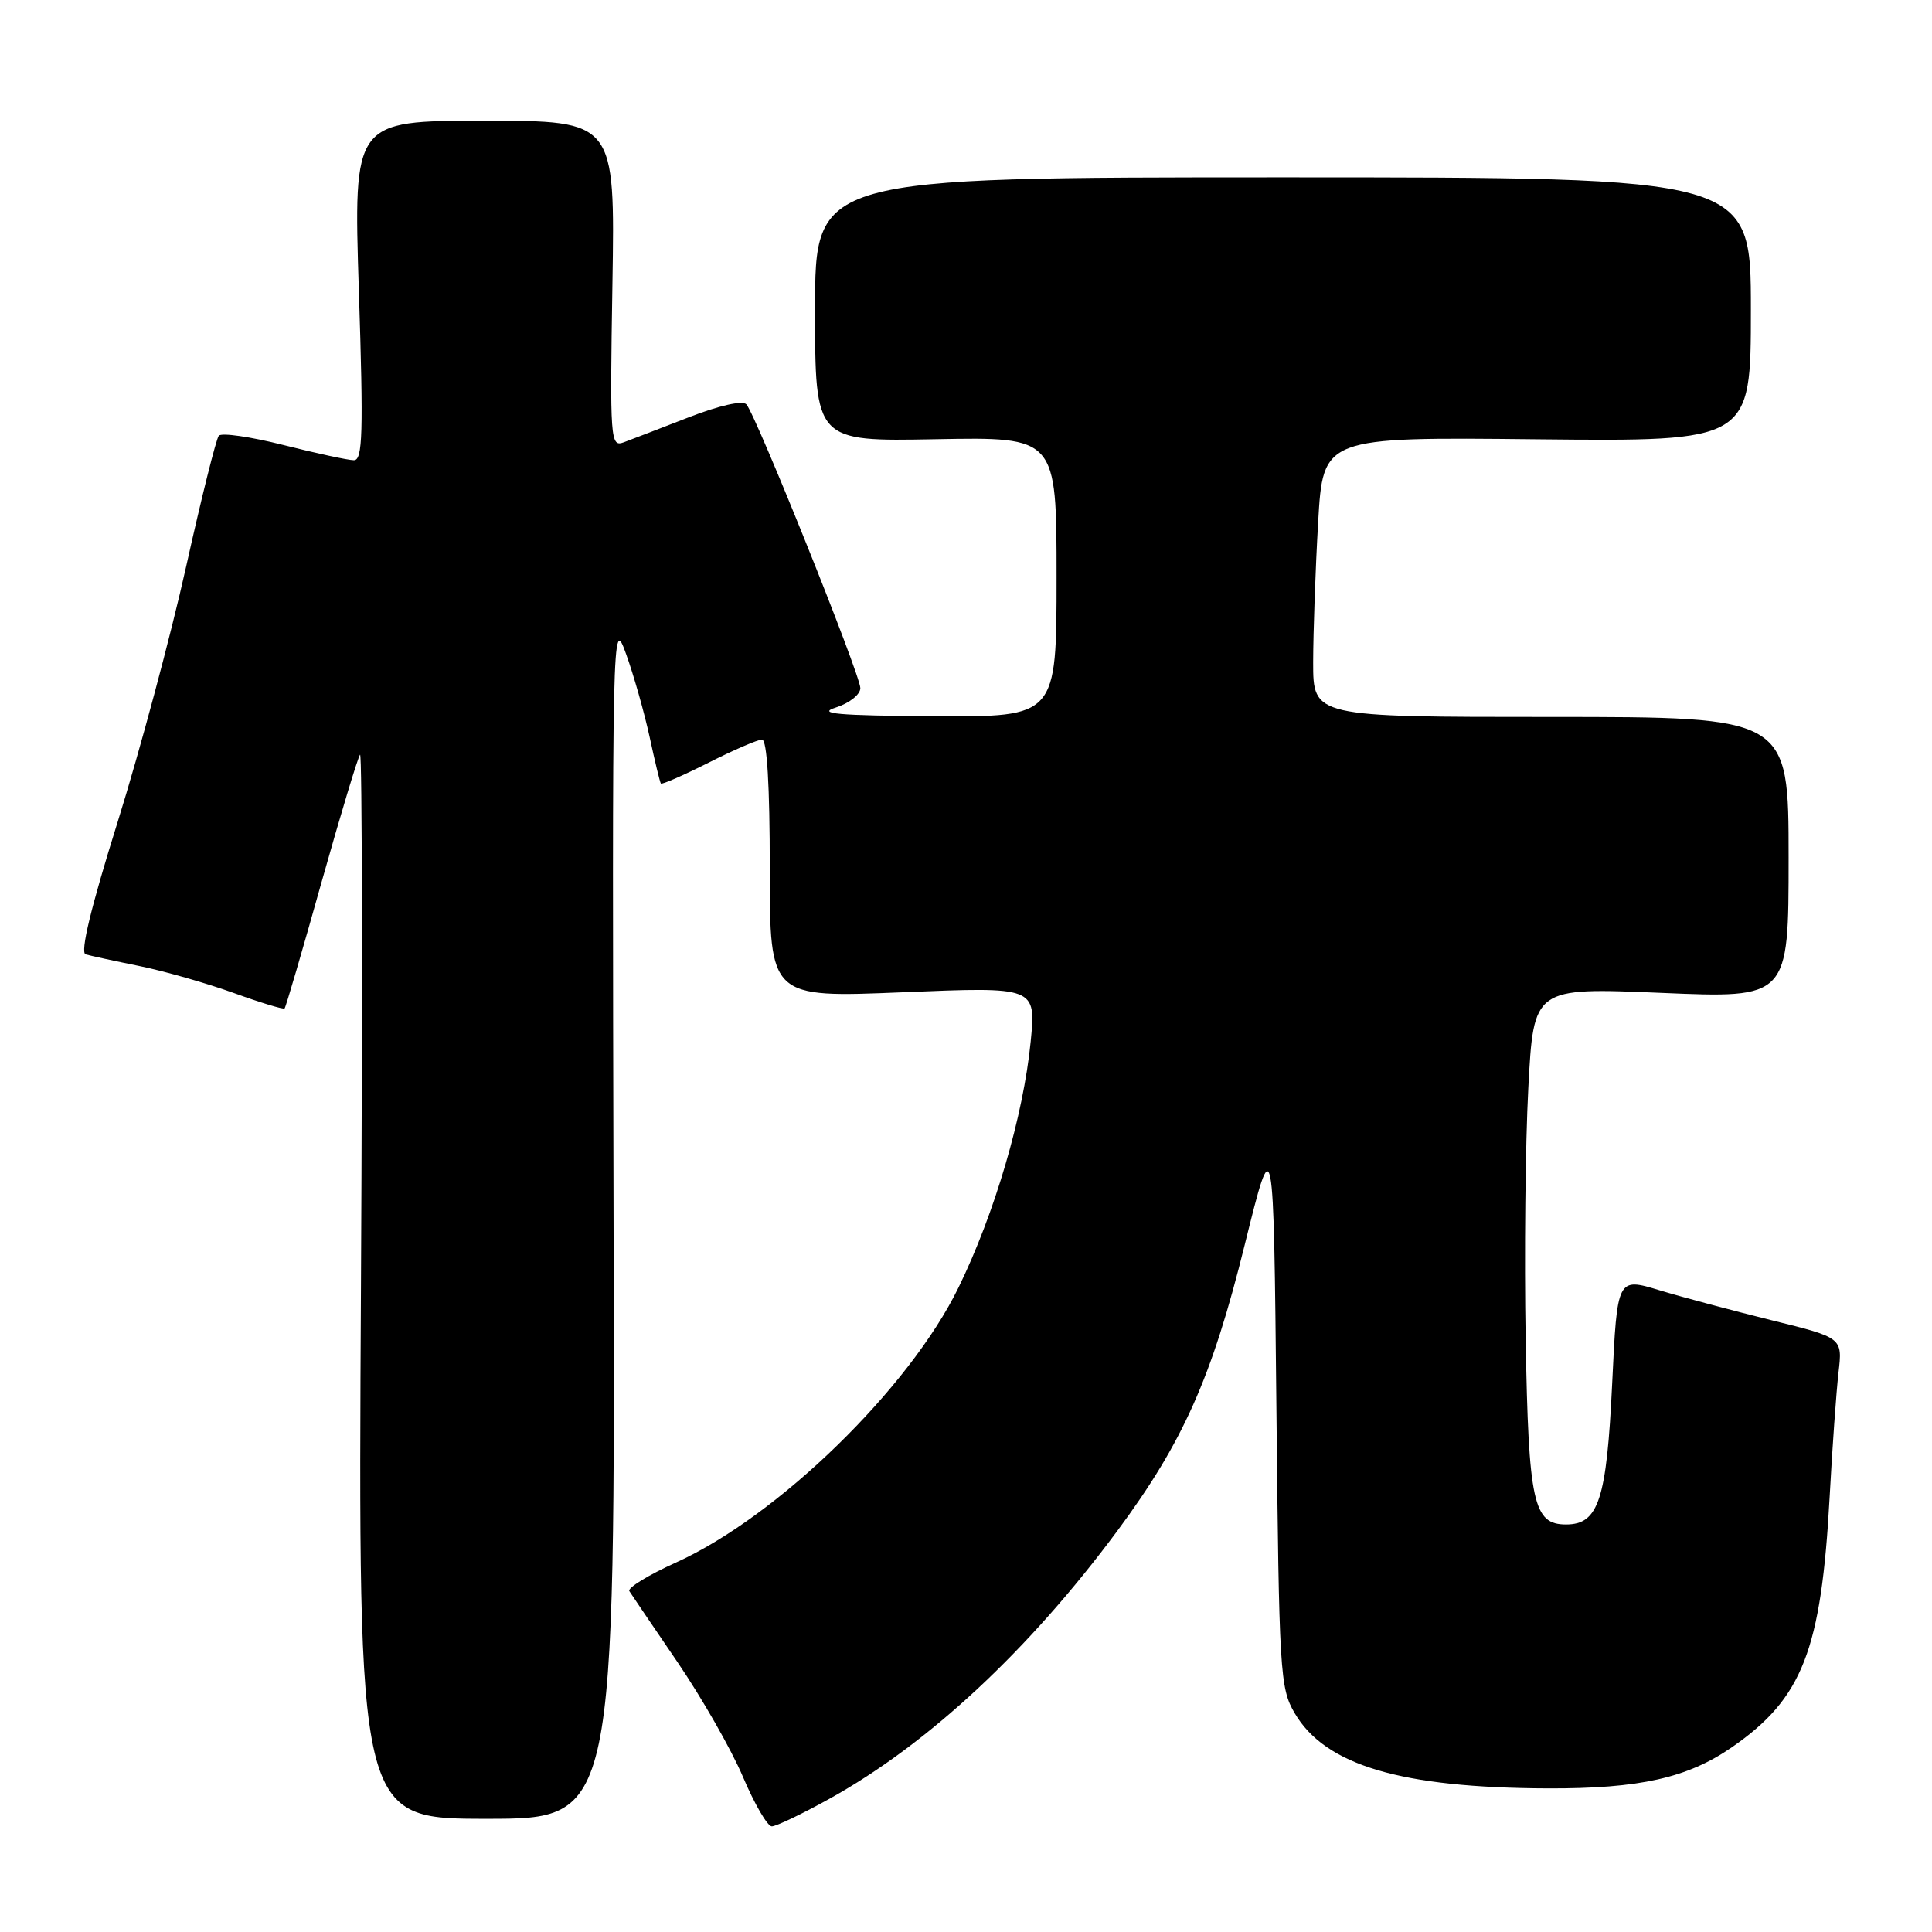 <?xml version="1.0" encoding="UTF-8" standalone="no"?>
<!DOCTYPE svg PUBLIC "-//W3C//DTD SVG 1.1//EN" "http://www.w3.org/Graphics/SVG/1.1/DTD/svg11.dtd" >
<svg xmlns="http://www.w3.org/2000/svg" xmlns:xlink="http://www.w3.org/1999/xlink" version="1.1" viewBox="0 0 256 256">
 <g >
 <path fill="currentColor"
d=" M 109.90 238.35 C 122.97 231.11 136.29 218.71 148.05 202.85 C 156.76 191.10 160.58 182.54 164.93 164.95 C 168.76 149.50 168.76 149.50 169.13 186.50 C 169.48 221.64 169.60 223.68 171.55 227.00 C 175.61 233.92 185.63 236.90 205.11 236.97 C 217.25 237.01 223.61 235.59 229.50 231.51 C 238.85 225.04 241.33 218.68 242.44 198.30 C 242.79 191.81 243.32 184.42 243.61 181.88 C 244.15 177.26 244.15 177.26 234.83 174.96 C 229.70 173.69 222.98 171.90 219.90 170.97 C 214.29 169.27 214.29 169.27 213.62 183.35 C 212.89 198.72 211.82 202.00 207.51 202.00 C 203.17 202.00 202.54 199.13 202.16 177.50 C 201.96 166.50 202.12 151.50 202.51 144.17 C 203.21 130.85 203.21 130.85 220.11 131.56 C 237.00 132.28 237.00 132.28 237.00 113.64 C 237.00 95.00 237.00 95.00 205.50 95.00 C 174.00 95.00 174.00 95.00 174.00 87.75 C 174.01 83.76 174.30 75.42 174.66 69.21 C 175.31 57.91 175.31 57.91 203.66 58.21 C 232.00 58.50 232.00 58.50 232.00 41.00 C 232.00 23.50 232.00 23.50 170.00 23.50 C 108.00 23.50 108.00 23.50 108.00 41.00 C 108.00 58.50 108.00 58.50 124.00 58.20 C 140.00 57.90 140.00 57.90 140.00 76.45 C 140.00 95.00 140.00 95.00 123.75 94.90 C 110.95 94.82 108.19 94.57 110.75 93.75 C 112.54 93.18 114.00 92.03 114.00 91.18 C 114.00 89.42 100.16 54.96 98.90 53.58 C 98.40 53.03 95.33 53.72 91.28 55.29 C 87.55 56.74 83.67 58.23 82.65 58.61 C 80.88 59.26 80.81 58.37 81.15 37.65 C 81.50 16.00 81.50 16.00 64.16 16.00 C 46.83 16.00 46.83 16.00 47.55 38.50 C 48.16 57.39 48.06 61.00 46.89 60.98 C 46.13 60.98 41.93 60.07 37.56 58.97 C 33.20 57.87 29.34 57.31 28.99 57.74 C 28.64 58.16 26.69 65.96 24.66 75.09 C 22.63 84.21 18.55 99.43 15.59 108.91 C 12.03 120.28 10.59 126.25 11.35 126.46 C 11.98 126.64 15.20 127.34 18.50 128.01 C 21.80 128.68 27.41 130.29 30.96 131.57 C 34.52 132.86 37.55 133.78 37.71 133.62 C 37.87 133.47 40.07 125.95 42.60 116.92 C 45.14 107.89 47.44 100.28 47.71 100.00 C 47.99 99.72 48.04 131.34 47.83 170.25 C 47.44 241.00 47.44 241.00 64.47 241.00 C 81.50 241.00 81.50 241.00 81.30 161.25 C 81.11 82.50 81.13 81.56 82.96 86.66 C 83.98 89.49 85.38 94.44 86.08 97.66 C 86.77 100.87 87.44 103.64 87.57 103.82 C 87.69 103.99 90.53 102.75 93.87 101.07 C 97.21 99.38 100.41 98.00 100.97 98.00 C 101.64 98.00 102.00 104.05 102.00 115.11 C 102.00 132.21 102.00 132.21 119.64 131.48 C 137.28 130.75 137.28 130.75 136.57 138.02 C 135.60 147.84 131.80 160.79 127.01 170.60 C 120.48 183.98 103.08 200.92 89.60 207.03 C 85.92 208.69 83.13 210.40 83.39 210.83 C 83.66 211.25 86.52 215.48 89.75 220.21 C 92.98 224.95 96.89 231.79 98.43 235.41 C 99.97 239.04 101.69 242.00 102.27 242.00 C 102.84 242.00 106.28 240.36 109.90 238.35 Z "/>
</g>
</svg>